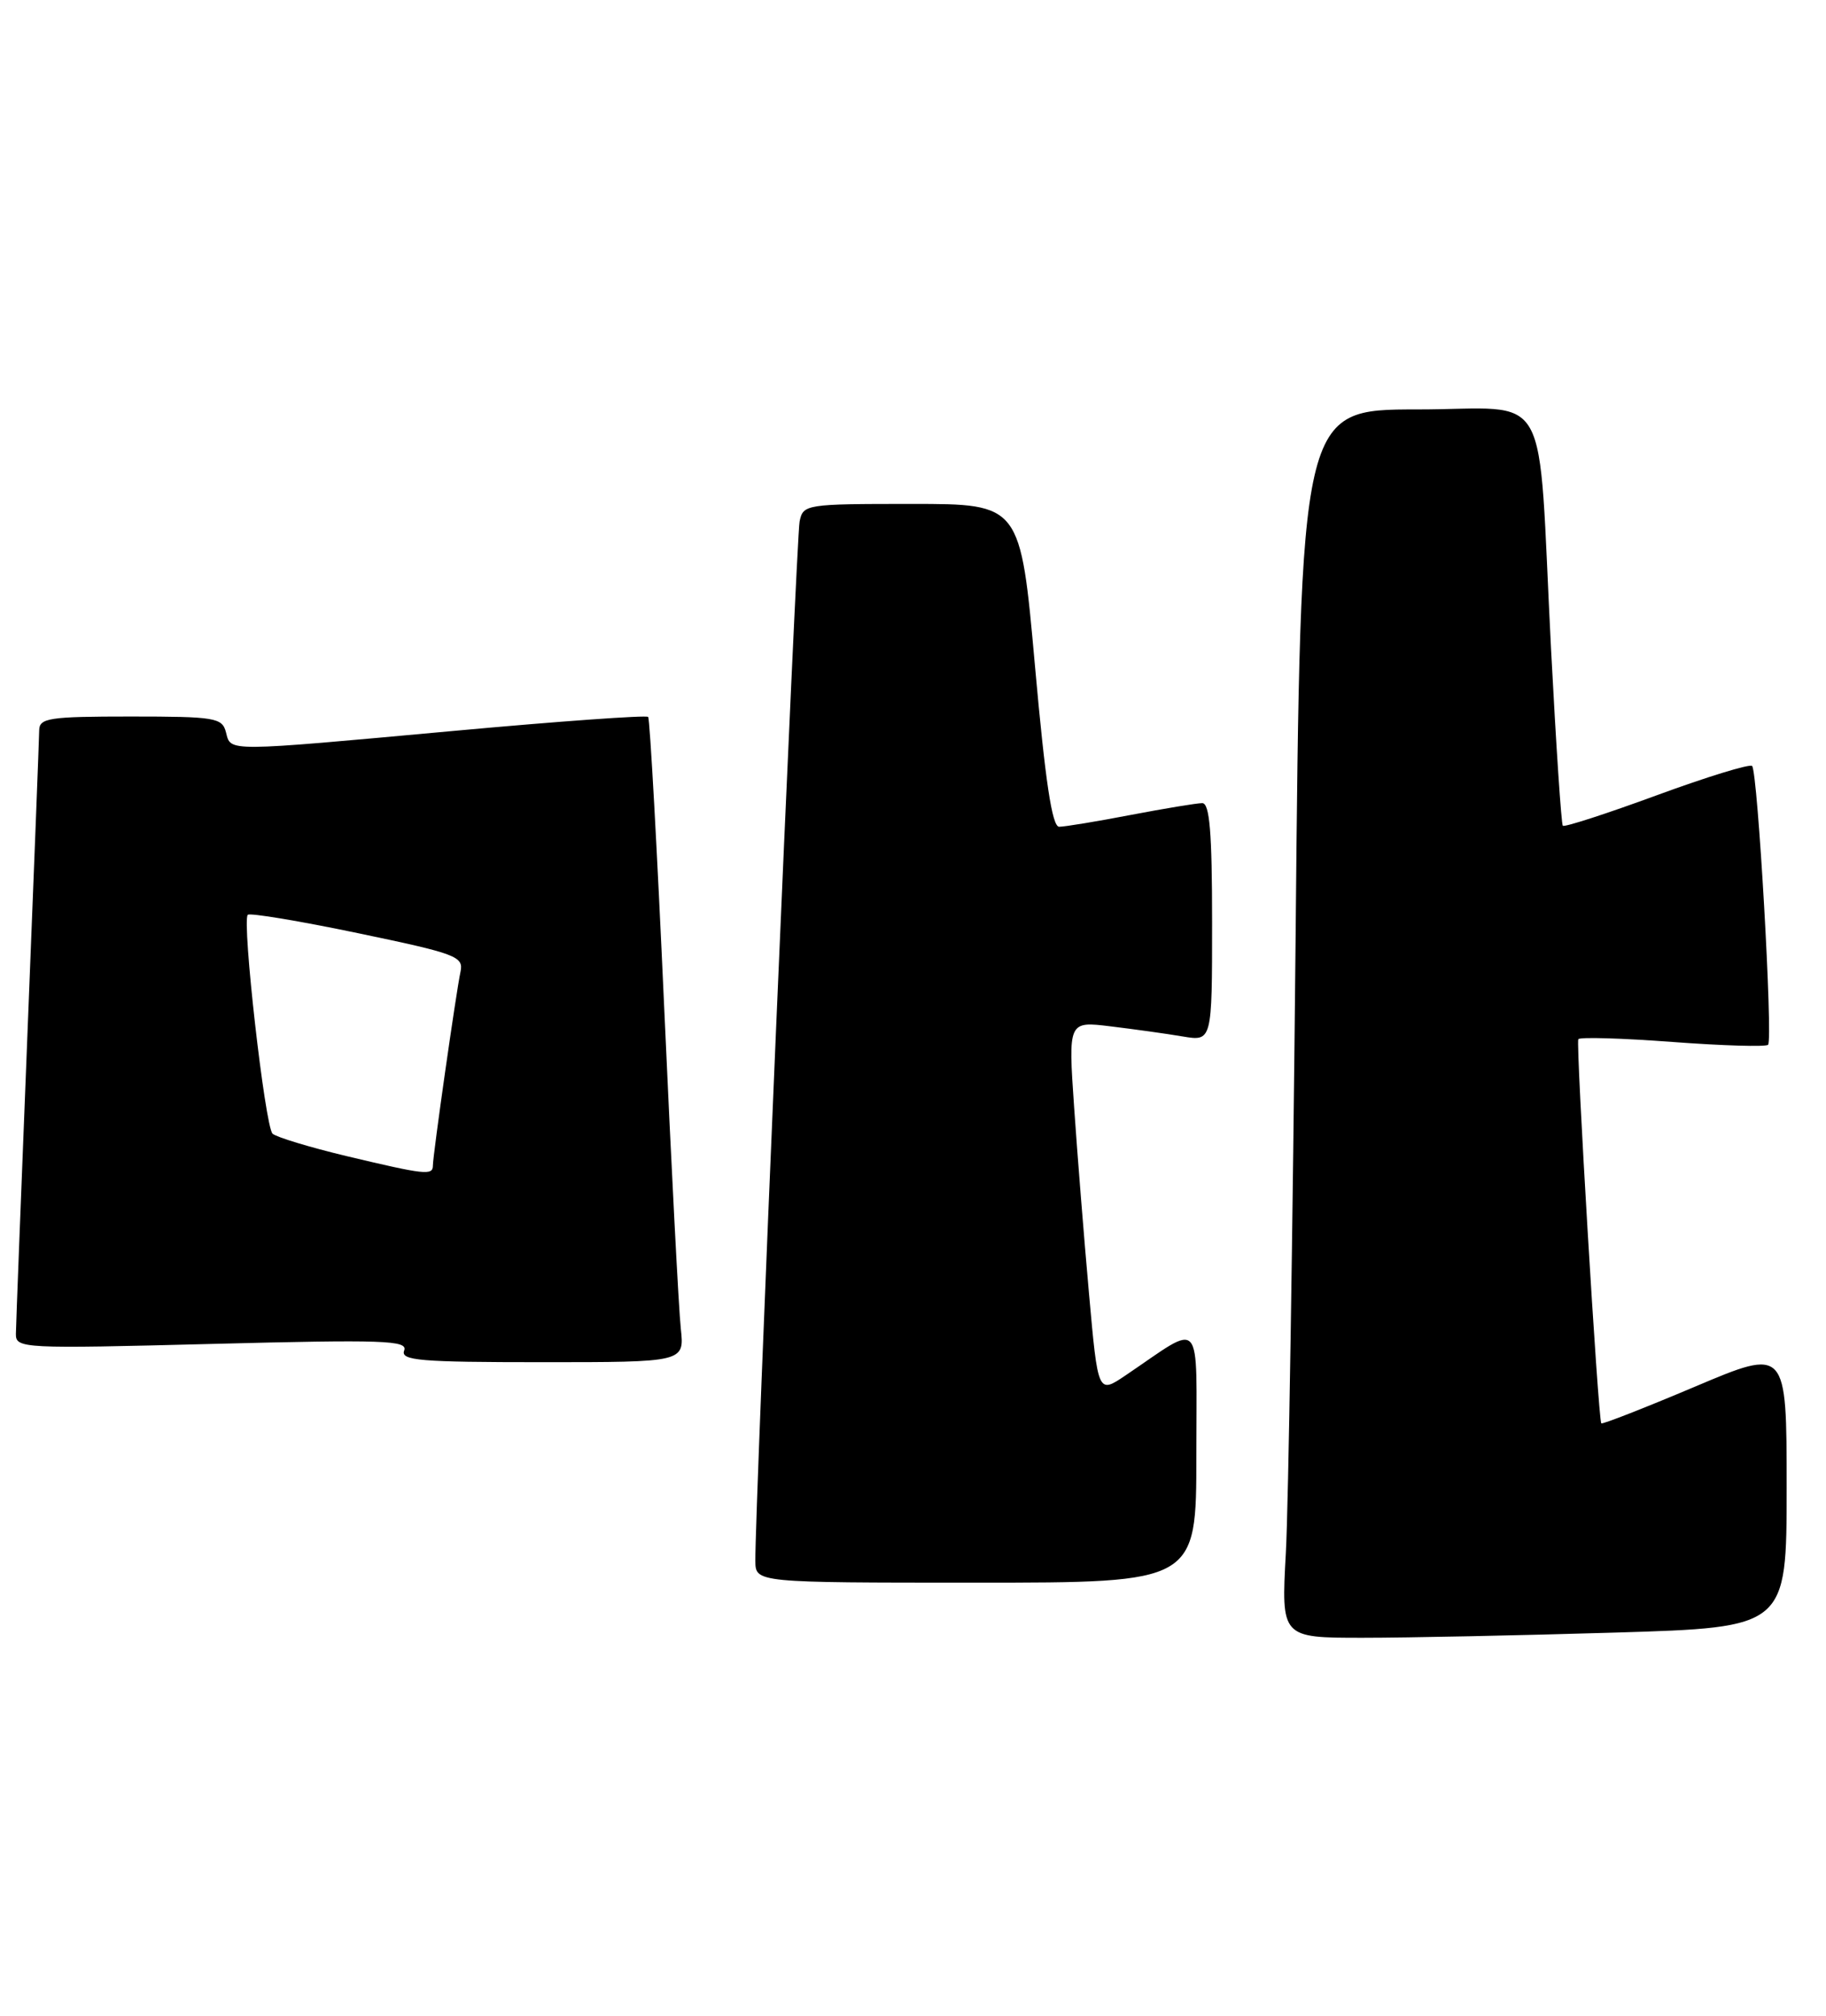 <?xml version="1.0" encoding="UTF-8" standalone="no"?>
<!DOCTYPE svg PUBLIC "-//W3C//DTD SVG 1.1//EN" "http://www.w3.org/Graphics/SVG/1.1/DTD/svg11.dtd" >
<svg xmlns="http://www.w3.org/2000/svg" xmlns:xlink="http://www.w3.org/1999/xlink" version="1.1" viewBox="0 0 232 256">
 <g >
 <path fill="currentColor"
d=" M 205.25 207.34 C 227.00 206.68 227.00 206.68 227.00 188.93 C 227.00 171.18 227.00 171.18 215.35 176.11 C 208.94 178.82 203.59 180.91 203.45 180.77 C 203.06 180.34 200.20 132.56 200.53 131.98 C 200.70 131.69 206.08 131.85 212.48 132.33 C 218.89 132.81 224.36 132.97 224.64 132.69 C 225.28 132.06 223.33 97.99 222.61 97.28 C 222.32 96.99 216.87 98.66 210.50 101.00 C 204.13 103.34 198.76 105.08 198.56 104.87 C 198.37 104.67 197.70 94.60 197.07 82.50 C 195.31 48.26 197.40 52.00 180.06 52.00 C 165.24 52.00 165.24 52.00 164.61 119.25 C 164.25 156.24 163.70 191.34 163.37 197.25 C 162.78 208.00 162.78 208.00 173.14 208.00 C 178.84 208.00 193.29 207.70 205.25 207.34 Z  M 152.00 184.88 C 152.00 166.80 153.00 167.94 143.00 174.68 C 139.50 177.04 139.50 177.04 138.36 164.27 C 137.73 157.25 136.88 146.59 136.47 140.60 C 135.72 129.69 135.72 129.69 141.11 130.35 C 144.08 130.71 148.19 131.28 150.25 131.63 C 154.00 132.26 154.00 132.26 154.00 117.13 C 154.00 105.69 153.69 102.00 152.75 102.00 C 152.06 102.00 147.97 102.68 143.66 103.50 C 139.35 104.33 135.26 105.00 134.57 105.00 C 133.67 105.00 132.81 99.26 131.49 84.50 C 129.65 64.00 129.65 64.00 115.85 64.00 C 102.33 64.00 102.03 64.05 101.59 66.25 C 101.18 68.36 95.89 192.28 95.97 198.25 C 96.00 201.00 96.00 201.00 124.00 201.00 C 152.00 201.00 152.00 201.00 152.00 184.88 Z  M 86.50 168.75 C 86.24 166.41 85.29 148.07 84.39 128.00 C 83.49 107.92 82.57 91.30 82.35 91.05 C 82.12 90.81 71.04 91.60 57.72 92.82 C 28.38 95.50 29.36 95.49 28.71 93.00 C 28.23 91.15 27.35 91.00 16.59 91.00 C 6.23 91.00 5.00 91.19 4.98 92.75 C 4.97 93.71 4.30 110.92 3.50 131.00 C 2.70 151.07 2.03 168.36 2.02 169.41 C 2.00 171.26 2.83 171.30 26.96 170.68 C 48.78 170.12 51.85 170.22 51.35 171.52 C 50.87 172.79 53.31 173.00 68.87 173.00 C 86.96 173.00 86.96 173.00 86.50 168.75 Z  M 44.00 146.82 C 39.33 145.70 35.11 144.42 34.63 143.98 C 33.67 143.08 30.71 116.96 31.48 116.18 C 31.75 115.92 38.04 116.96 45.46 118.51 C 57.98 121.12 58.92 121.47 58.51 123.41 C 57.95 126.01 55.00 146.71 55.00 148.03 C 55.00 149.32 54.00 149.20 44.00 146.82 Z "/>
</g>
</svg>